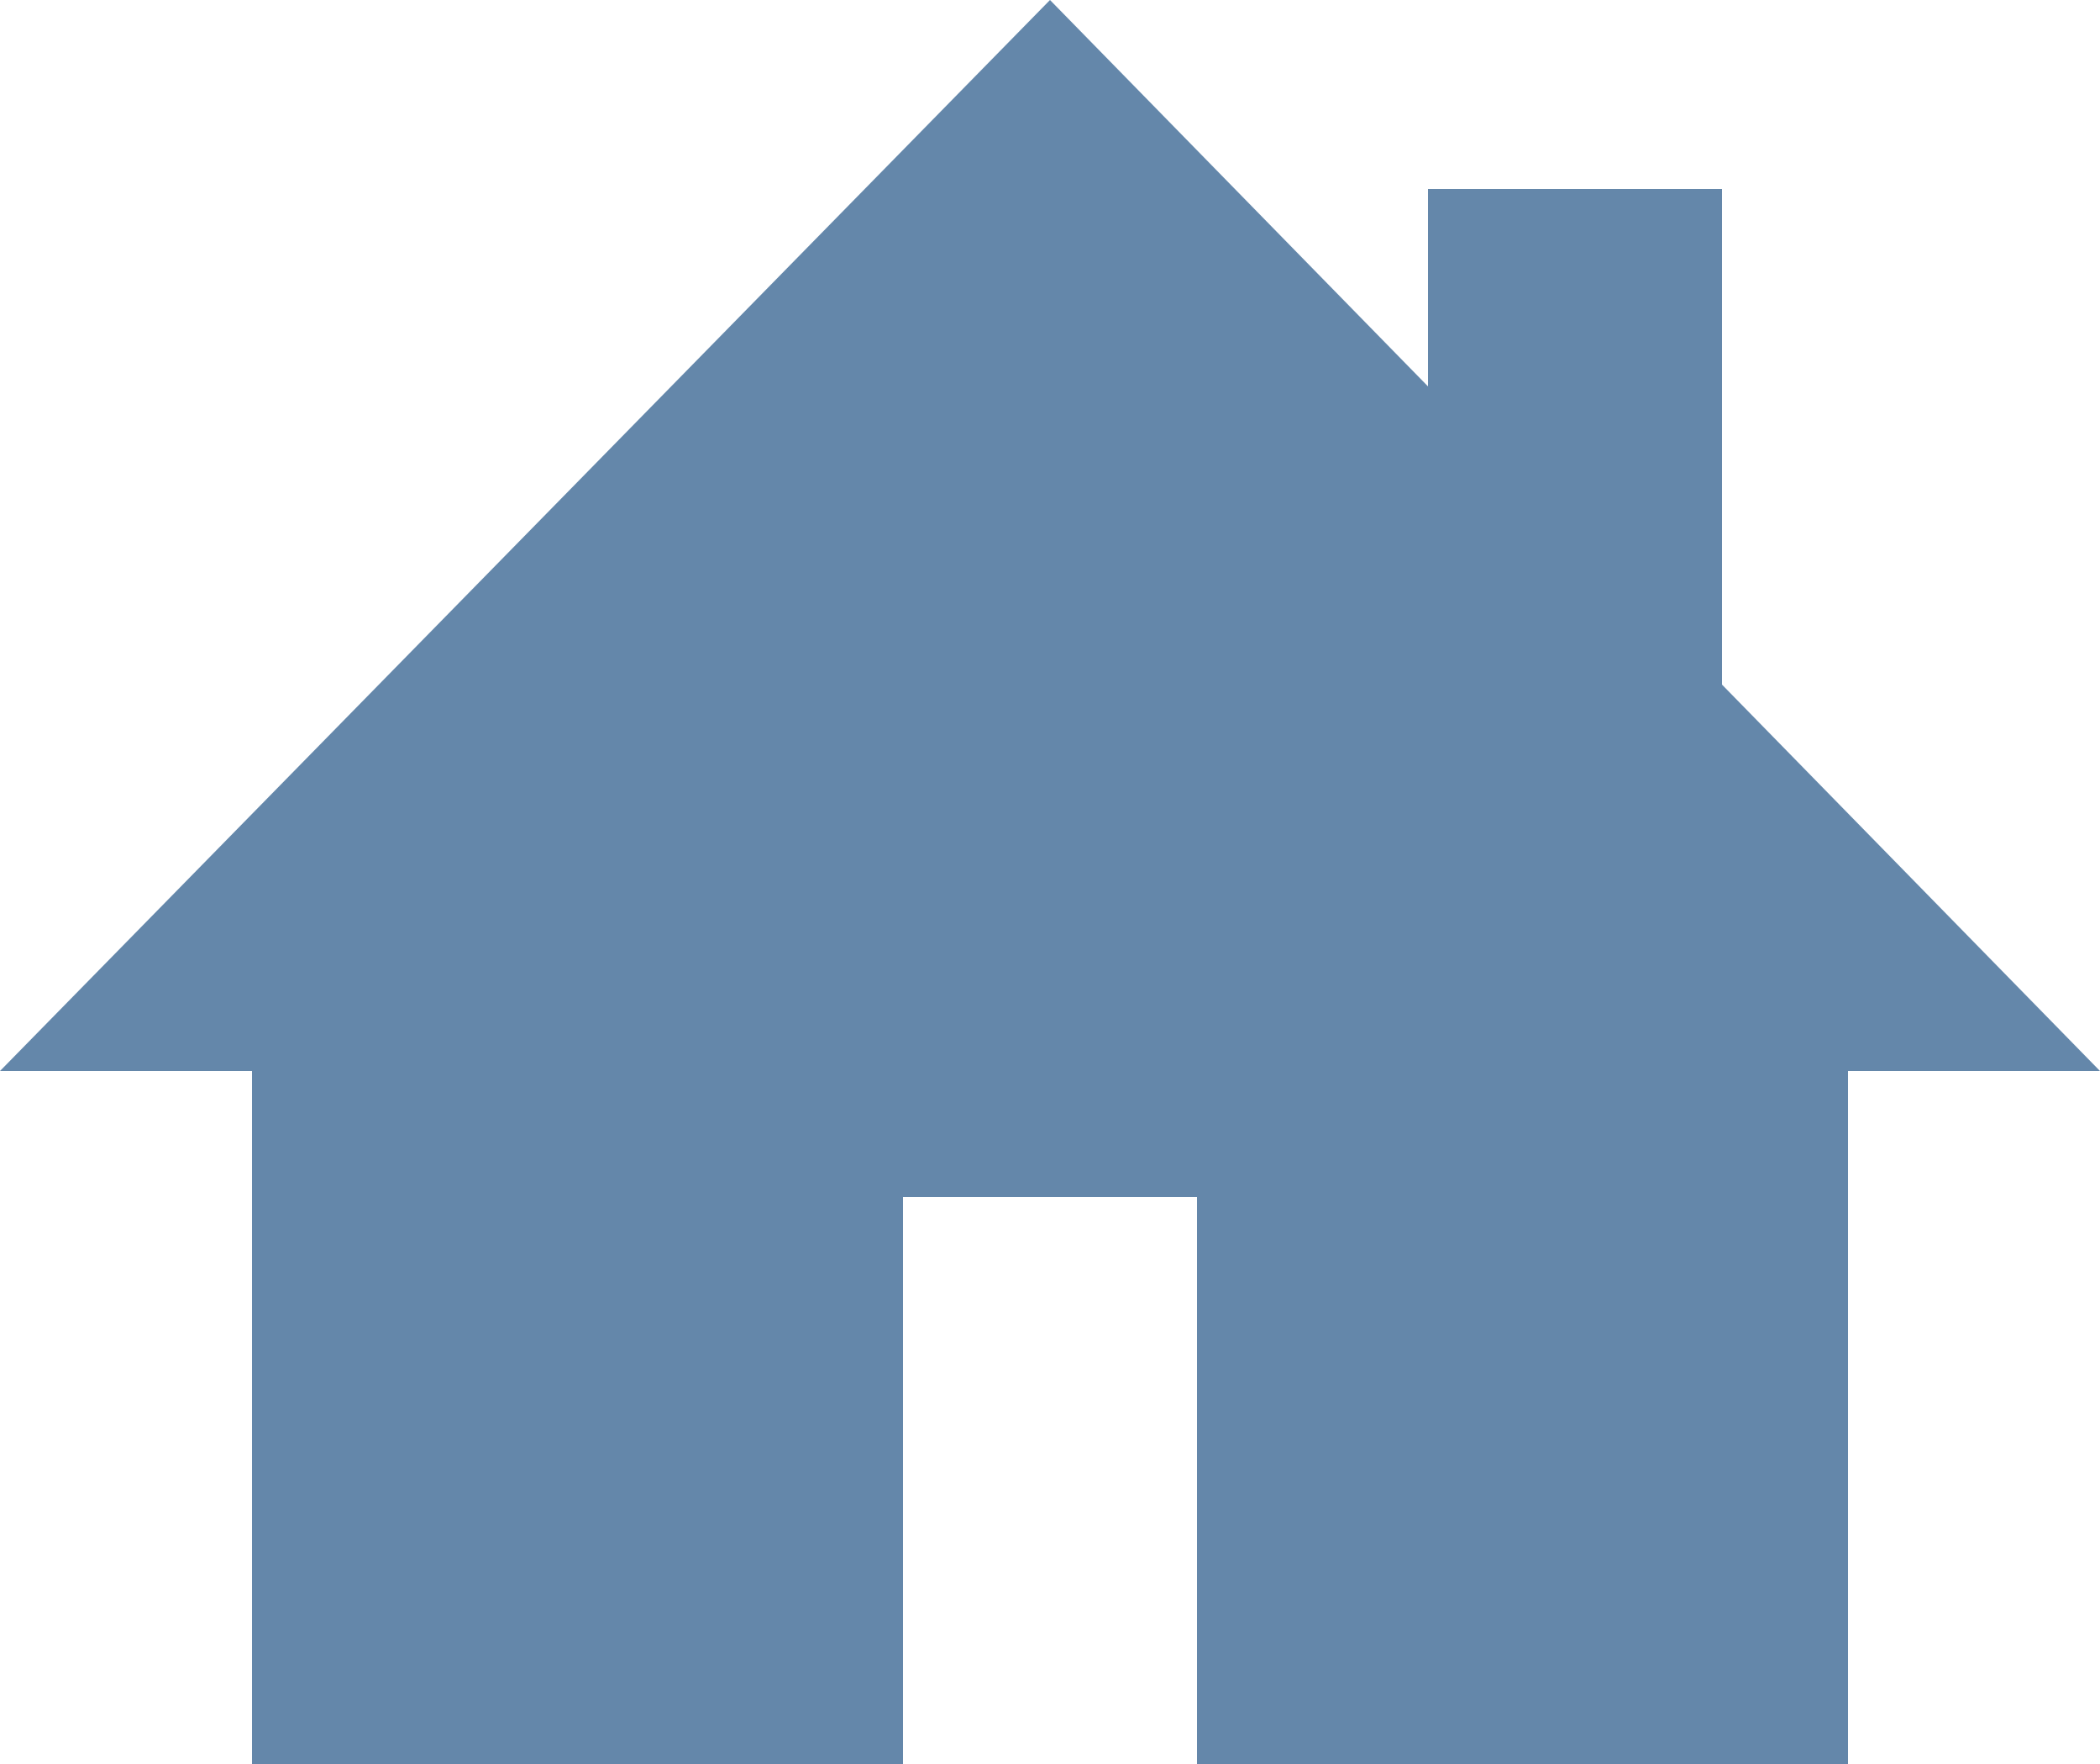 <?xml version="1.0" encoding="utf-8"?>
<!-- Generator: Adobe Illustrator 17.1.0, SVG Export Plug-In . SVG Version: 6.00 Build 0)  -->
<!DOCTYPE svg PUBLIC "-//W3C//DTD SVG 1.1//EN" "http://www.w3.org/Graphics/SVG/1.1/DTD/svg11.dtd">
<svg version="1.1" id="Layer_1" xmlns="http://www.w3.org/2000/svg" xmlns:xlink="http://www.w3.org/1999/xlink" x="0px" y="0px"
	 viewBox="0 0 100 84" enable-background="new 0 0 100 84" xml:space="preserve">
<polygon fill="#6487AA" points="82,32.6 82,9 68,9 68,18.4 50,0 0,51 12,51 12,84 43,84 43,57 57,57 57,84 88,84 88,51 100,51 "/>
</svg>
